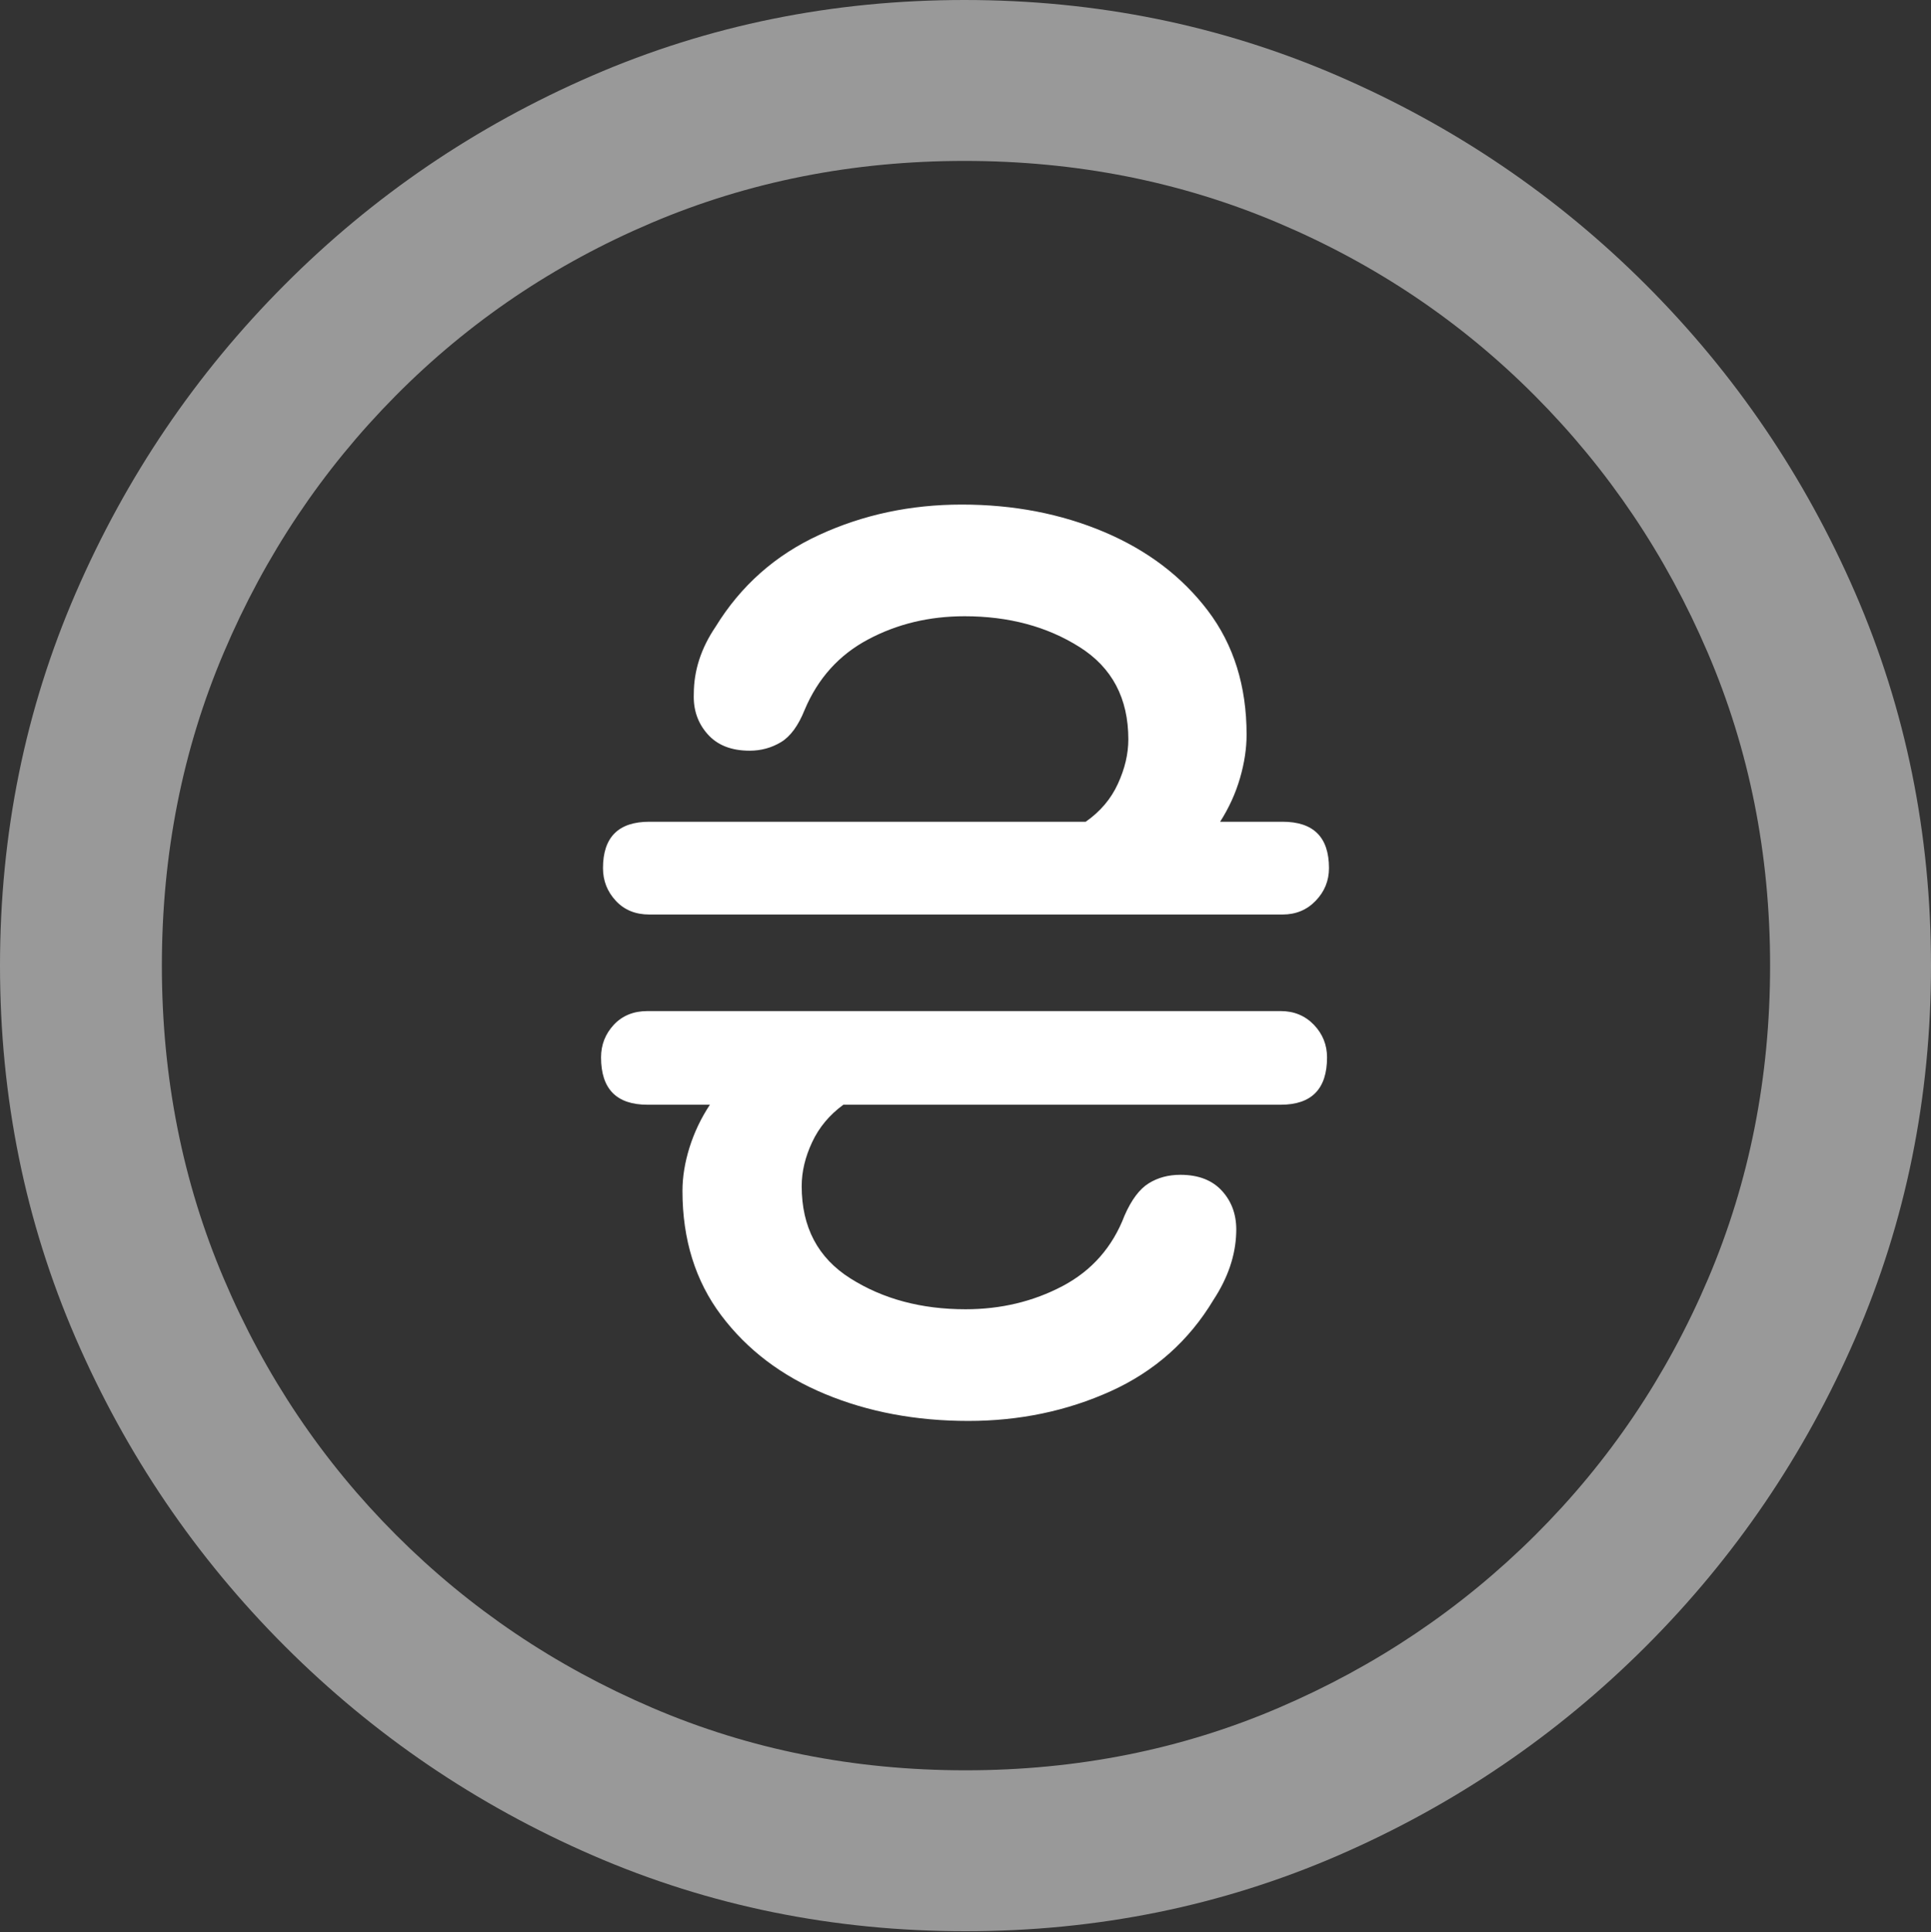 <?xml version="1.0" encoding="UTF-8"?>
<!--Generator: Apple Native CoreSVG 175.5-->
<!DOCTYPE svg
PUBLIC "-//W3C//DTD SVG 1.1//EN"
       "http://www.w3.org/Graphics/SVG/1.1/DTD/svg11.dtd">
<svg version="1.1" xmlns="http://www.w3.org/2000/svg" xmlns:xlink="http://www.w3.org/1999/xlink" width="19.922" height="19.932">
 <rect width="100%" height="100%" fill="#333333" stroke="none"/>
 <g>
  <rect height="19.932" opacity="0" width="19.922" x="0" y="0"/>
  <path d="M9.961 19.922Q12.002 19.922 13.804 19.141Q15.605 18.359 16.982 16.982Q18.359 15.605 19.141 13.804Q19.922 12.002 19.922 9.961Q19.922 7.92 19.141 6.118Q18.359 4.316 16.982 2.939Q15.605 1.562 13.799 0.781Q11.992 0 9.951 0Q7.91 0 6.108 0.781Q4.307 1.562 2.935 2.939Q1.562 4.316 0.781 6.118Q0 7.92 0 9.961Q0 12.002 0.781 13.804Q1.562 15.605 2.939 16.982Q4.316 18.359 6.118 19.141Q7.92 19.922 9.961 19.922ZM9.961 18.262Q8.232 18.262 6.729 17.617Q5.225 16.973 4.087 15.835Q2.949 14.697 2.31 13.193Q1.67 11.69 1.67 9.961Q1.67 8.232 2.31 6.729Q2.949 5.225 4.082 4.082Q5.215 2.939 6.719 2.3Q8.223 1.66 9.951 1.66Q11.68 1.66 13.188 2.3Q14.697 2.939 15.835 4.082Q16.973 5.225 17.617 6.729Q18.262 8.232 18.262 9.961Q18.262 11.69 17.622 13.193Q16.982 14.697 15.84 15.835Q14.697 16.973 13.193 17.617Q11.69 18.262 9.961 18.262Z" fill="rgba(255,255,255,0.5)"/>
  <path d="M6.201 10.908Q6.201 11.396 6.68 11.396L7.324 11.396Q7.188 11.602 7.114 11.836Q7.041 12.07 7.041 12.285Q7.041 13.037 7.441 13.569Q7.842 14.102 8.511 14.38Q9.18 14.658 9.99 14.658Q10.781 14.658 11.46 14.351Q12.139 14.043 12.52 13.408Q12.744 13.066 12.754 12.715Q12.764 12.461 12.612 12.29Q12.461 12.119 12.178 12.119Q11.992 12.119 11.851 12.207Q11.709 12.295 11.602 12.539Q11.416 13.027 10.962 13.267Q10.508 13.506 9.961 13.506Q9.277 13.506 8.774 13.188Q8.271 12.871 8.271 12.236Q8.271 12.012 8.379 11.782Q8.486 11.553 8.701 11.396L13.213 11.396Q13.691 11.396 13.691 10.908Q13.691 10.713 13.555 10.571Q13.418 10.43 13.213 10.43L6.68 10.43Q6.465 10.43 6.333 10.571Q6.201 10.713 6.201 10.908ZM6.221 8.955Q6.221 9.15 6.353 9.292Q6.484 9.434 6.699 9.434L13.232 9.434Q13.438 9.434 13.574 9.292Q13.711 9.15 13.711 8.955Q13.711 8.477 13.232 8.477L12.588 8.477Q12.725 8.262 12.793 8.027Q12.861 7.793 12.861 7.578Q12.861 6.826 12.461 6.299Q12.06 5.771 11.392 5.488Q10.723 5.205 9.922 5.205Q9.131 5.205 8.452 5.518Q7.773 5.83 7.383 6.465Q7.158 6.797 7.158 7.158Q7.148 7.402 7.3 7.573Q7.451 7.744 7.734 7.744Q7.91 7.744 8.057 7.656Q8.203 7.568 8.301 7.324Q8.506 6.836 8.955 6.597Q9.404 6.357 9.951 6.357Q10.635 6.357 11.138 6.675Q11.641 6.992 11.641 7.627Q11.641 7.852 11.533 8.086Q11.426 8.32 11.201 8.477L6.699 8.477Q6.221 8.477 6.221 8.955Z" fill="#ffffff"/>
 </g>
</svg>
